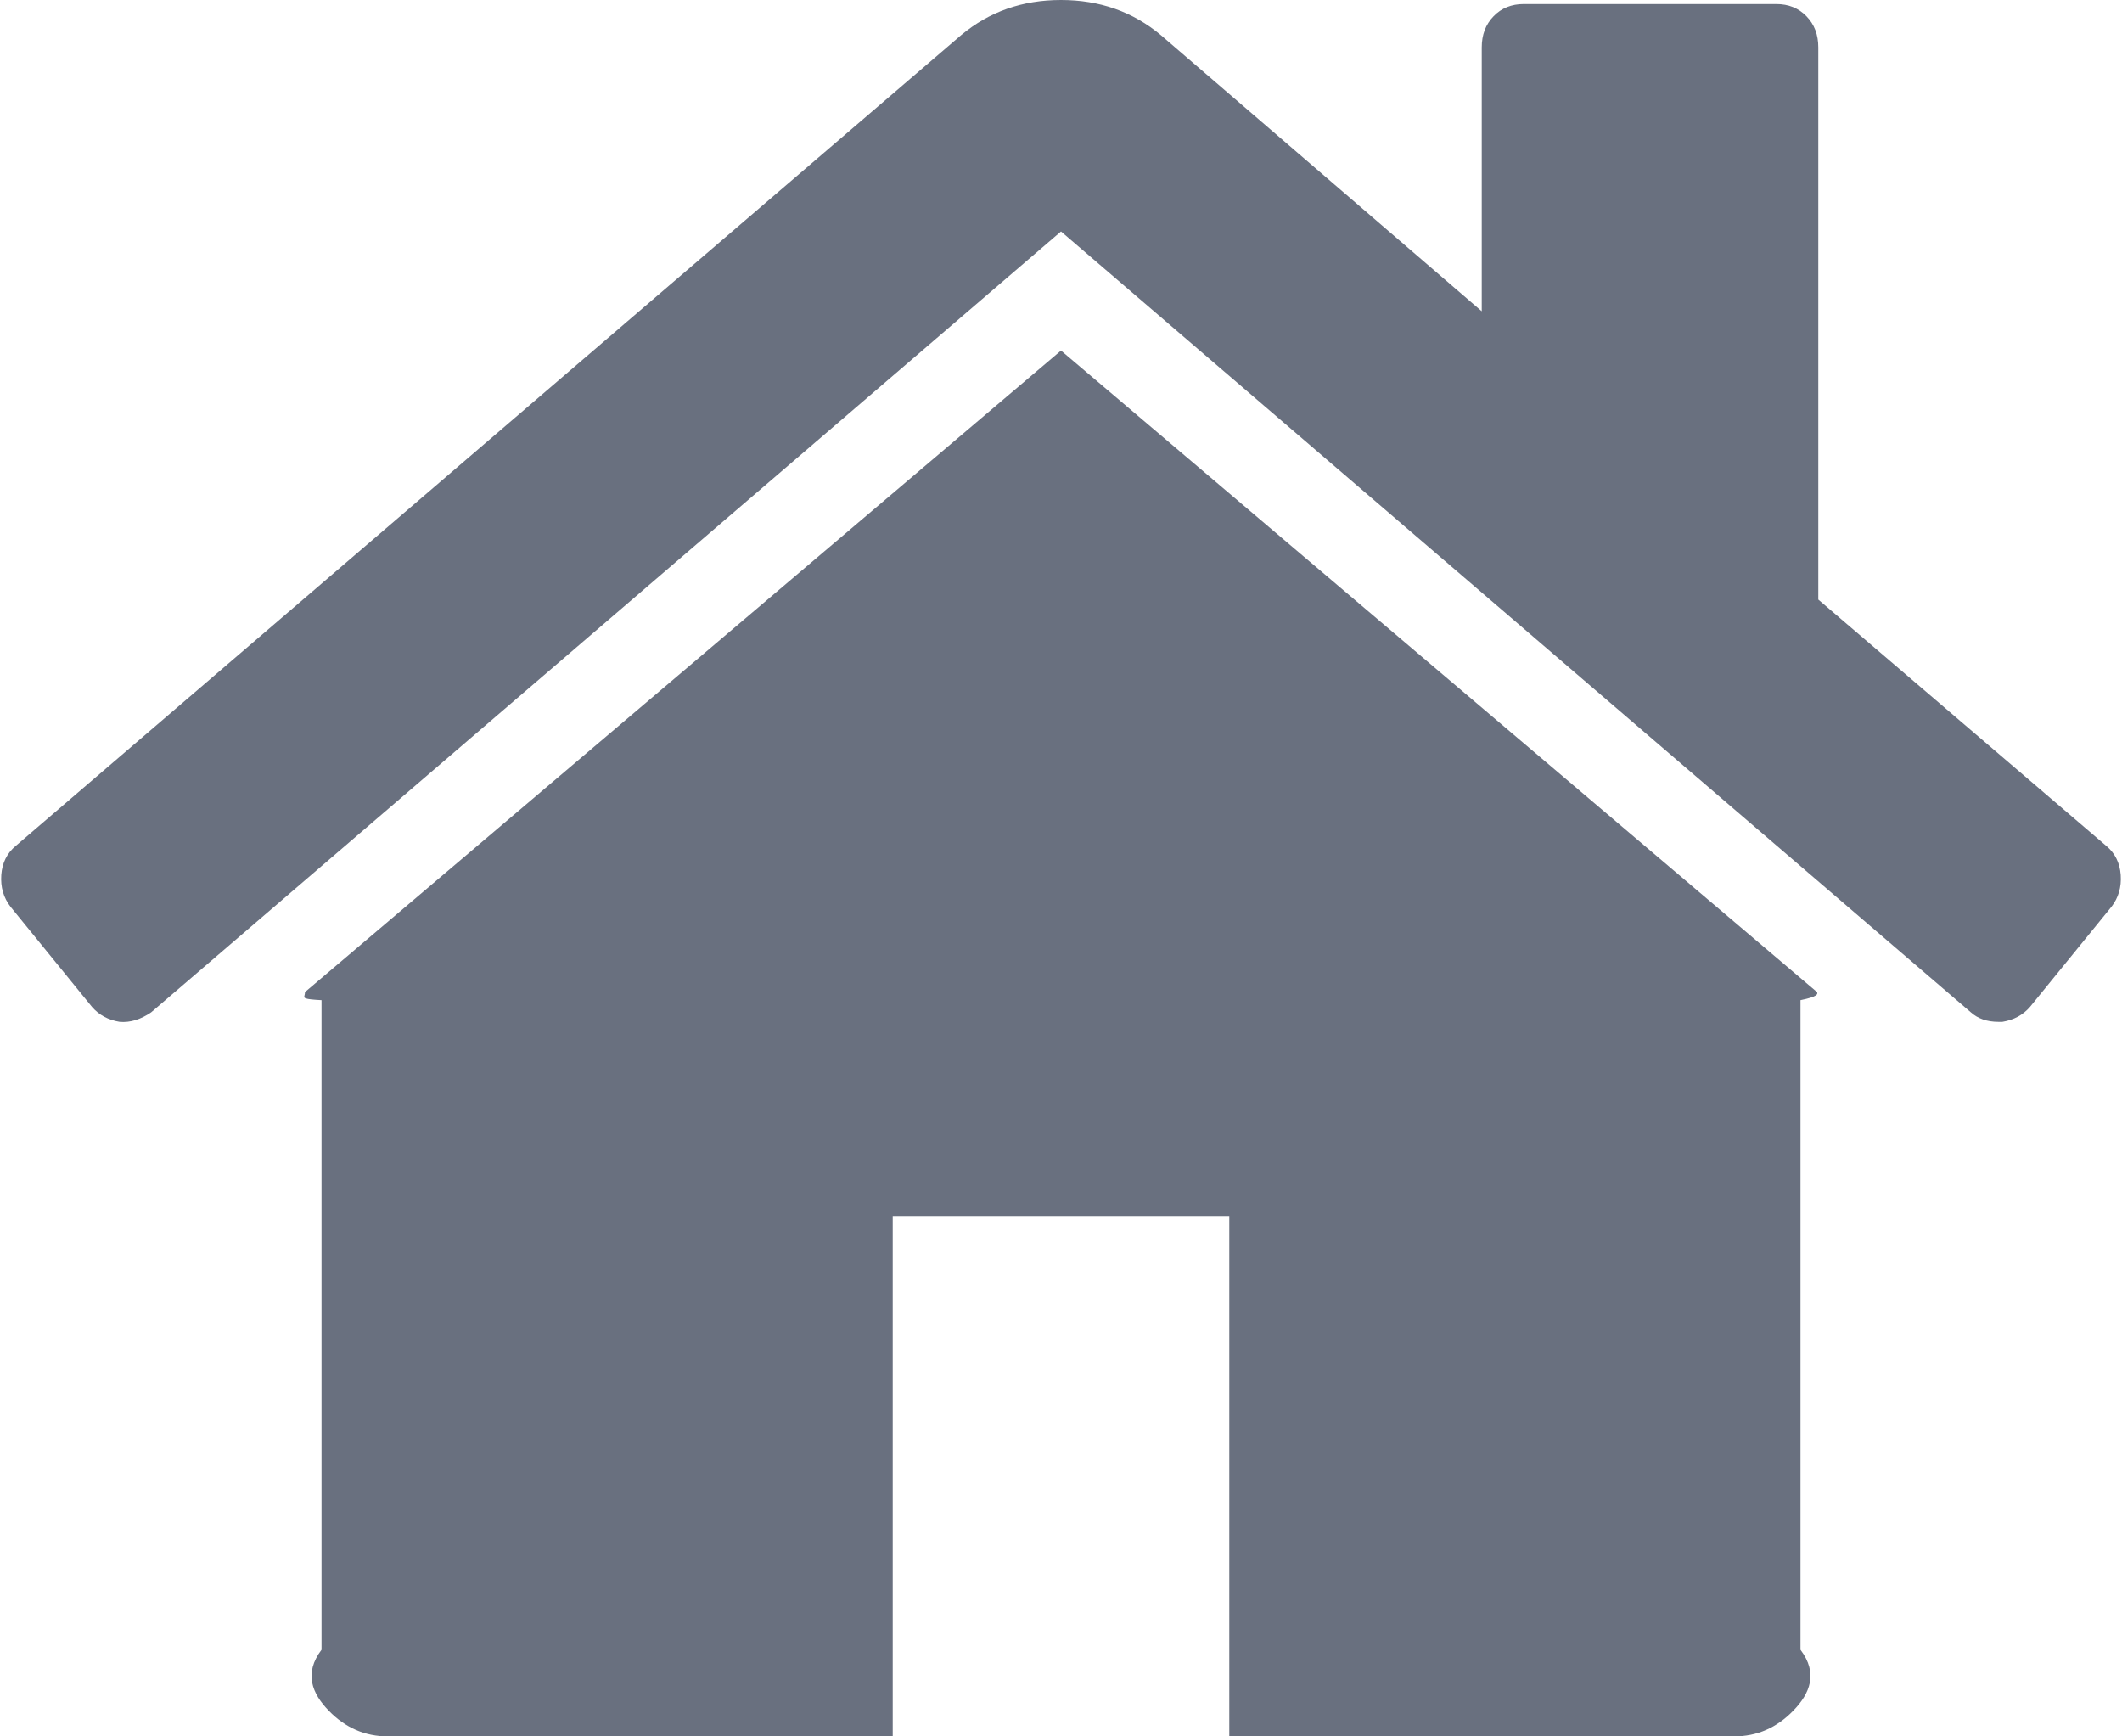 ﻿<?xml version="1.0" encoding="utf-8"?>
<svg version="1.1" xmlns:xlink="http://www.w3.org/1999/xlink" width="33px" height="27px" xmlns="http://www.w3.org/2000/svg">
  <g transform="matrix(1 0 0 1 -648 -799 )">
    <path d="M 28.257 15.426  C 28.27 15.454  28.277 15.496  28 15.552  L 28 25.653  C 28.277 26.018  28.147 26.334  27.888 26.6  C 27.629 26.867  27.323 27  26.968 27  L 19.117 27  L 19.117 18.919  L 13.883 18.919  L 13.883 27  L 6.032 27  C 5.677 27  5.371 26.867  5.112 26.6  C 4.853 26.334  4.723 26.018  5 25.653  L 5 15.552  C 4.723 15.538  4.726 15.517  4.733 15.489  C 4.74 15.461  4.743 15.44  4.743 15.426  L 16.5 5.451  L 28.257 15.426  Z M 32.98 13.605  C 32.993 13.795  32.945 13.959  32.836 14.1  L 31.569 15.657  C 31.46 15.783  31.317 15.86  31.139 15.889  L 31.078 15.889  C 30.901 15.889  30.758 15.839  30.649 15.741  L 16.5 3.599  L 2.351 15.741  C 2.188 15.853  2.024 15.903  1.861 15.889  C 1.683 15.86  1.54 15.783  1.431 15.657  L 0.164 14.1  C 0.055 13.959  0.007 13.795  0.02 13.605  C 0.034 13.416  0.109 13.265  0.245 13.153  L 14.946 0.547  C 15.382 0.182  15.9 0  16.5 0  C 17.1 0  17.618 0.182  18.054 0.547  L 23.043 4.84  L 23.043 0.737  C 23.043 0.54  23.104 0.379  23.227 0.253  C 23.349 0.126  23.506 0.063  23.697 0.063  L 27.623 0.063  C 27.814 0.063  27.97 0.126  28.093 0.253  C 28.216 0.379  28.277 0.54  28.277 0.737  L 28.277 9.323  L 32.755 13.153  C 32.891 13.265  32.966 13.416  32.98 13.605  Z " fill-rule="nonzero" fill="#69707f" stroke="none" transform="matrix(1 0 0 1 648 799 )" />
  </g>
</svg>